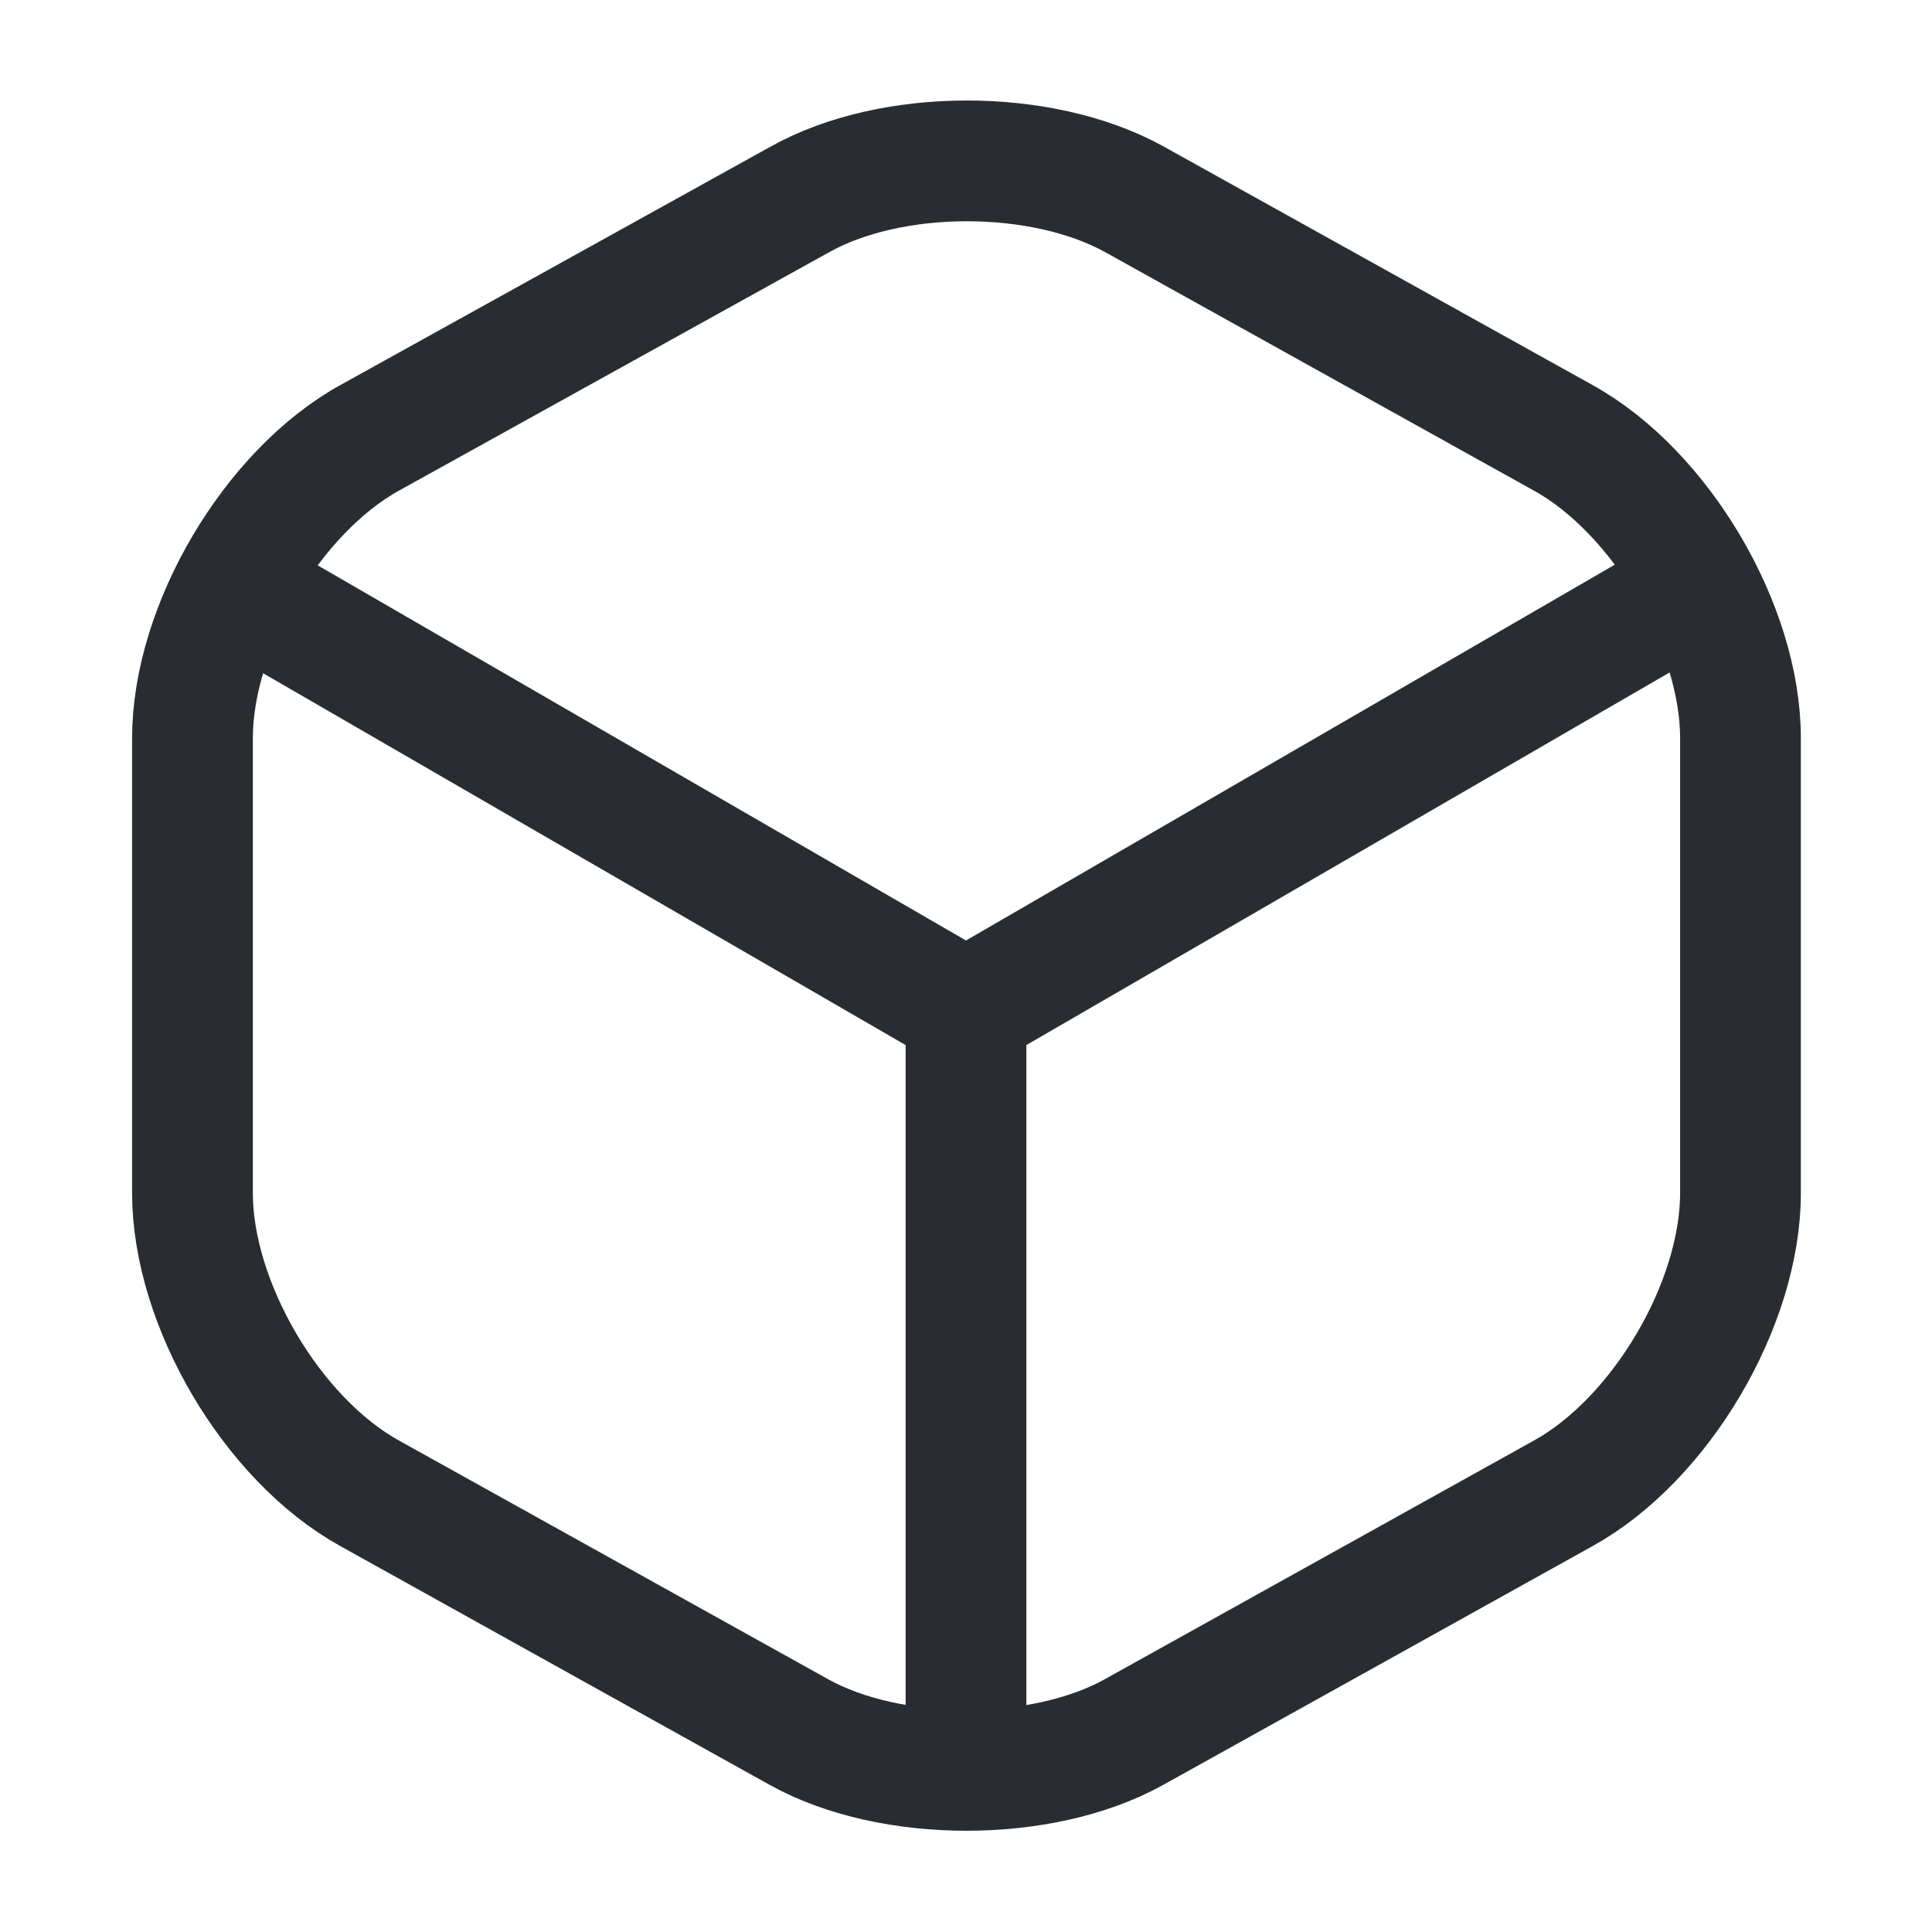 <svg width="32" height="32" viewBox="0 0 32 32" fill="none" xmlns="http://www.w3.org/2000/svg">
<path d="M4.227 9.92L16 16.733L27.693 9.96" stroke="#292D32" stroke-width="2" stroke-linecap="round" stroke-linejoin="round"/>
<path d="M16 28.813V16.72" stroke="#292D32" stroke-width="2" stroke-linecap="round" stroke-linejoin="round"/>
<path d="M13.241 3.307L6.121 7.253C4.508 8.147 3.188 10.387 3.188 12.227V19.76C3.188 21.6 4.508 23.84 6.121 24.733L13.241 28.693C14.761 29.533 17.254 29.533 18.774 28.693L25.894 24.733C27.508 23.84 28.828 21.6 28.828 19.76V12.227C28.828 10.387 27.508 8.147 25.894 7.253L18.774 3.293C17.241 2.453 14.761 2.453 13.241 3.307Z" stroke="#292D32" stroke-width="2" stroke-linecap="round" stroke-linejoin="round"/>
</svg>
